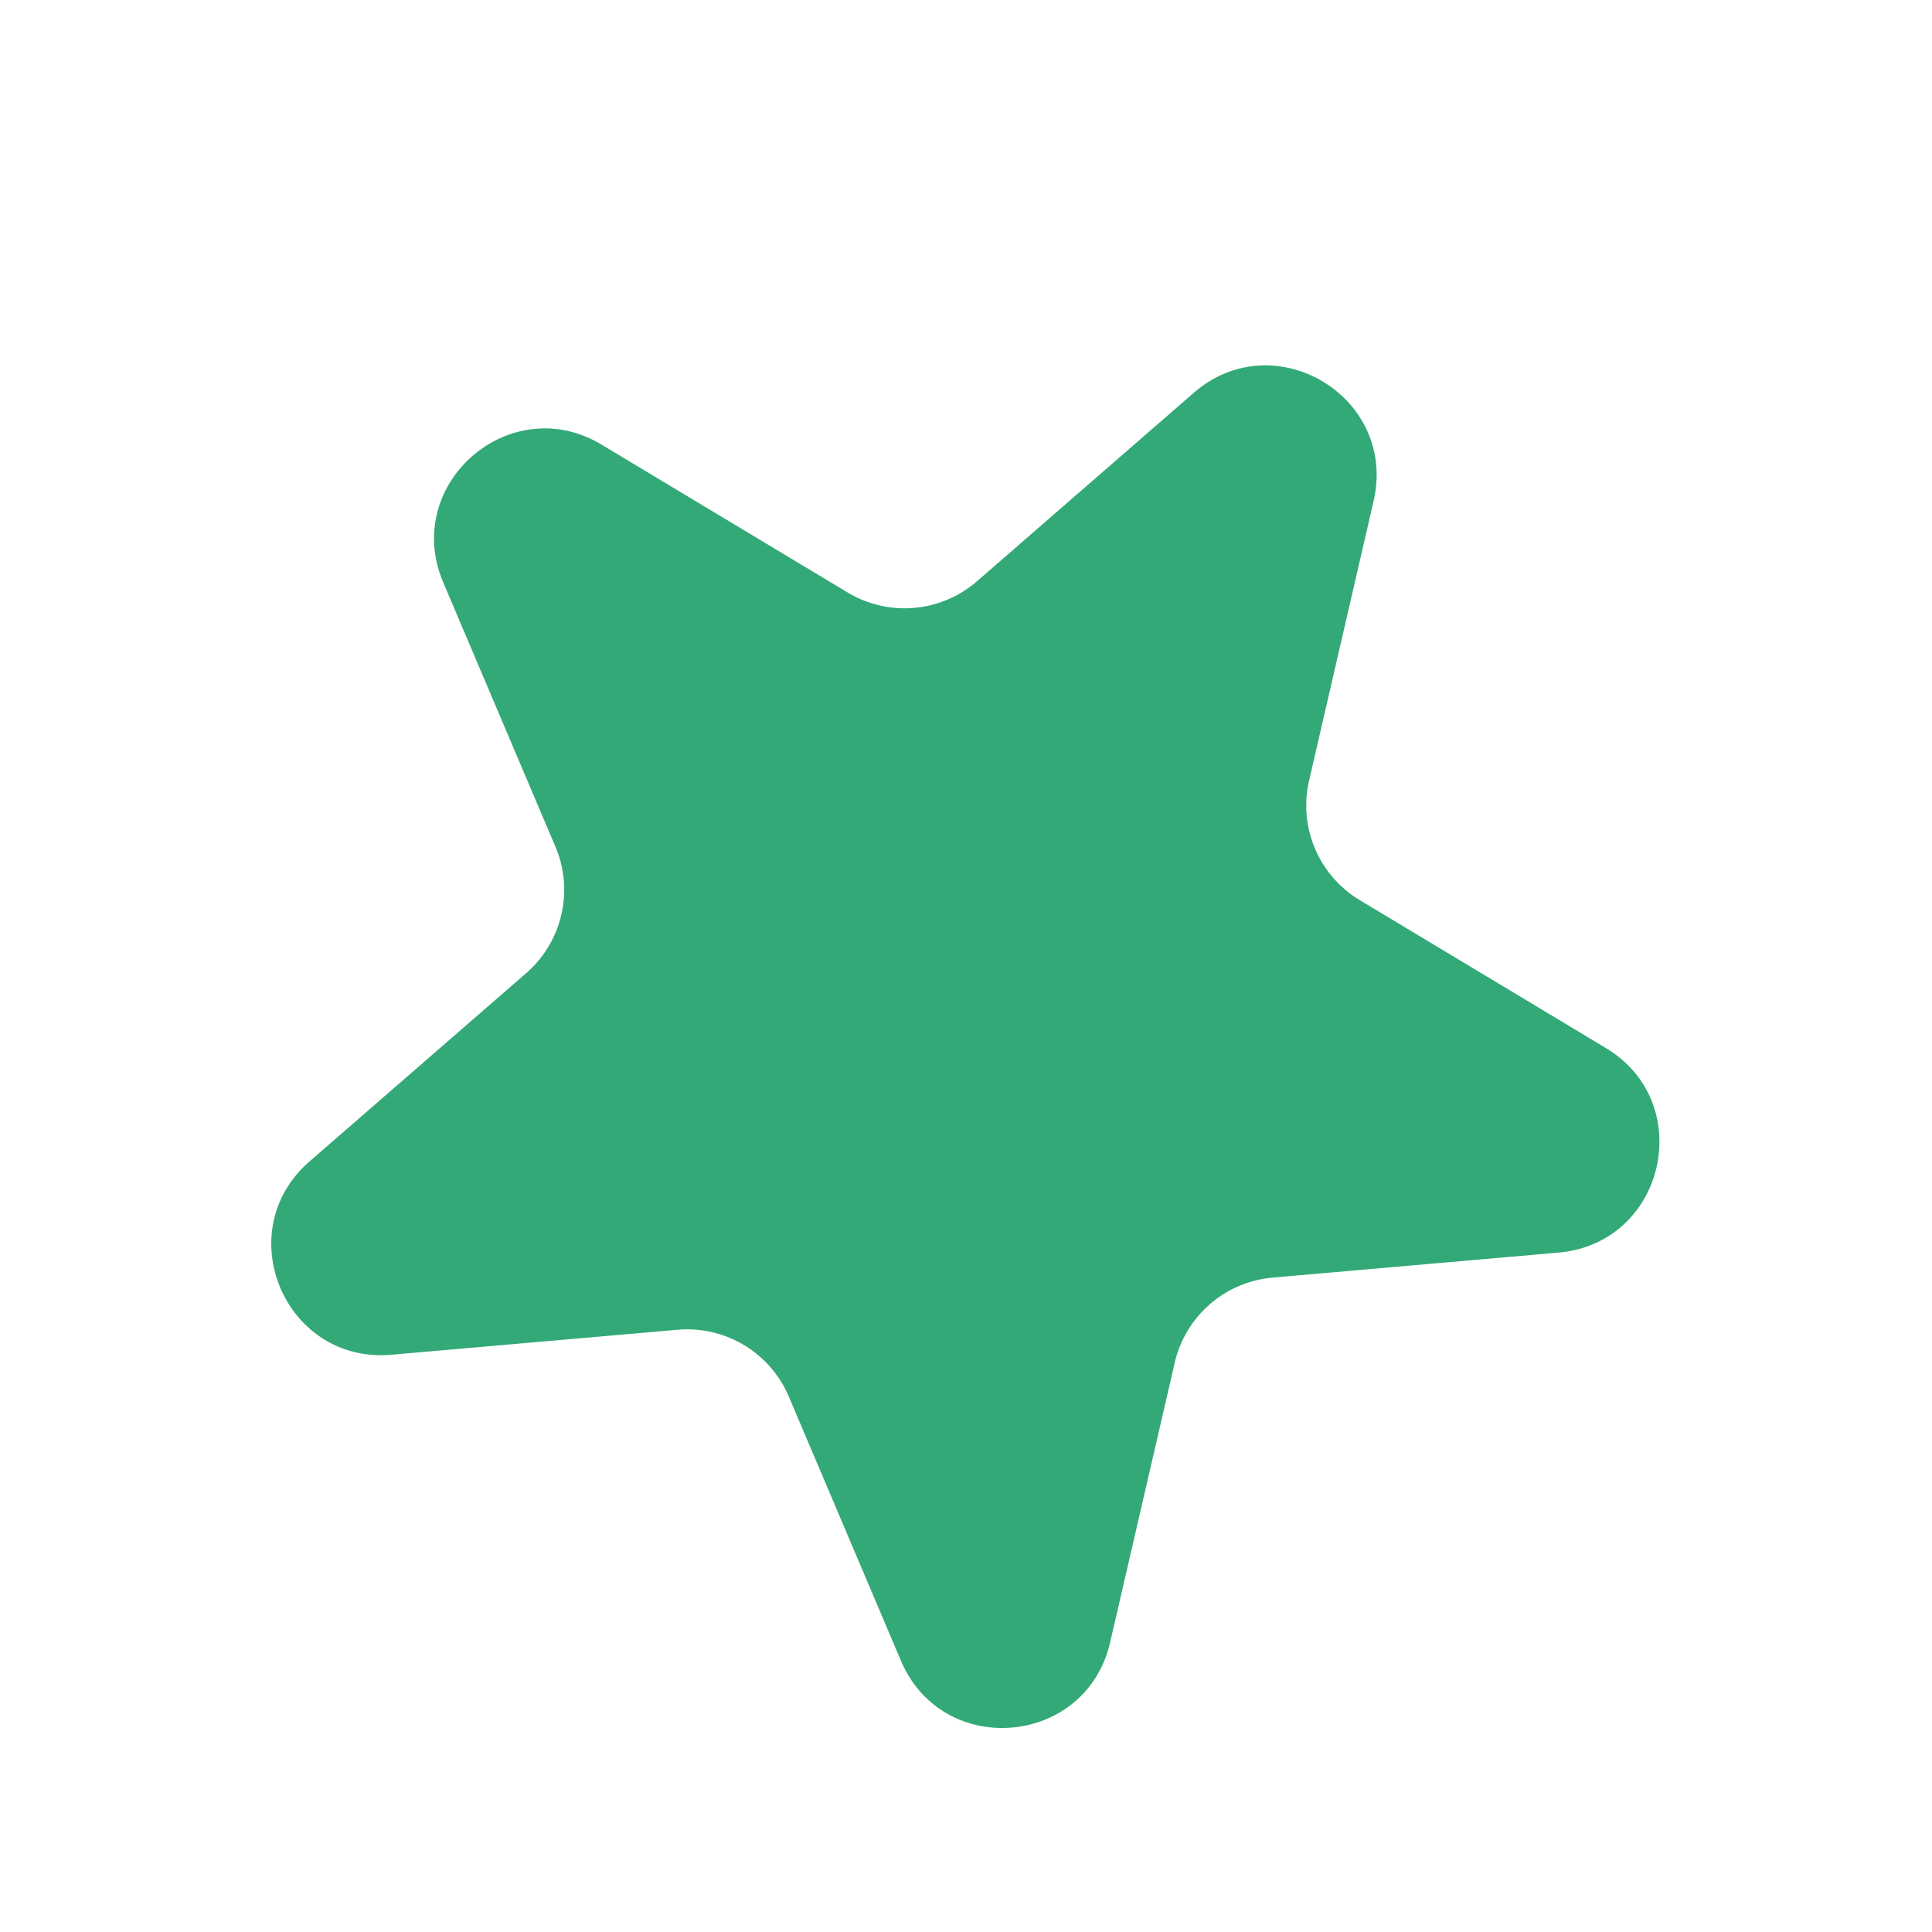 <svg width="35" height="35" fill="none" xmlns="http://www.w3.org/2000/svg"><path d="M21.624 7.118c1.462-1.271 3.696.071 3.26 1.959l-1.169 5.066a2 2 0 00.919 2.164l4.456 2.678c1.661.998 1.075 3.538-.855 3.707l-5.18.453a2 2 0 00-1.774 1.543l-1.17 5.066c-.436 1.887-3.033 2.115-3.79.331L14.29 25.3a2 2 0 00-2.016-1.21l-5.18.452c-1.93.17-2.948-2.23-1.486-3.502l3.924-3.41a2 2 0 00.53-2.291L8.03 10.552c-.757-1.784 1.21-3.494 2.87-2.496l4.457 2.678a2 2 0 002.343-.205l3.924-3.411z" fill="#33A977"/></svg>